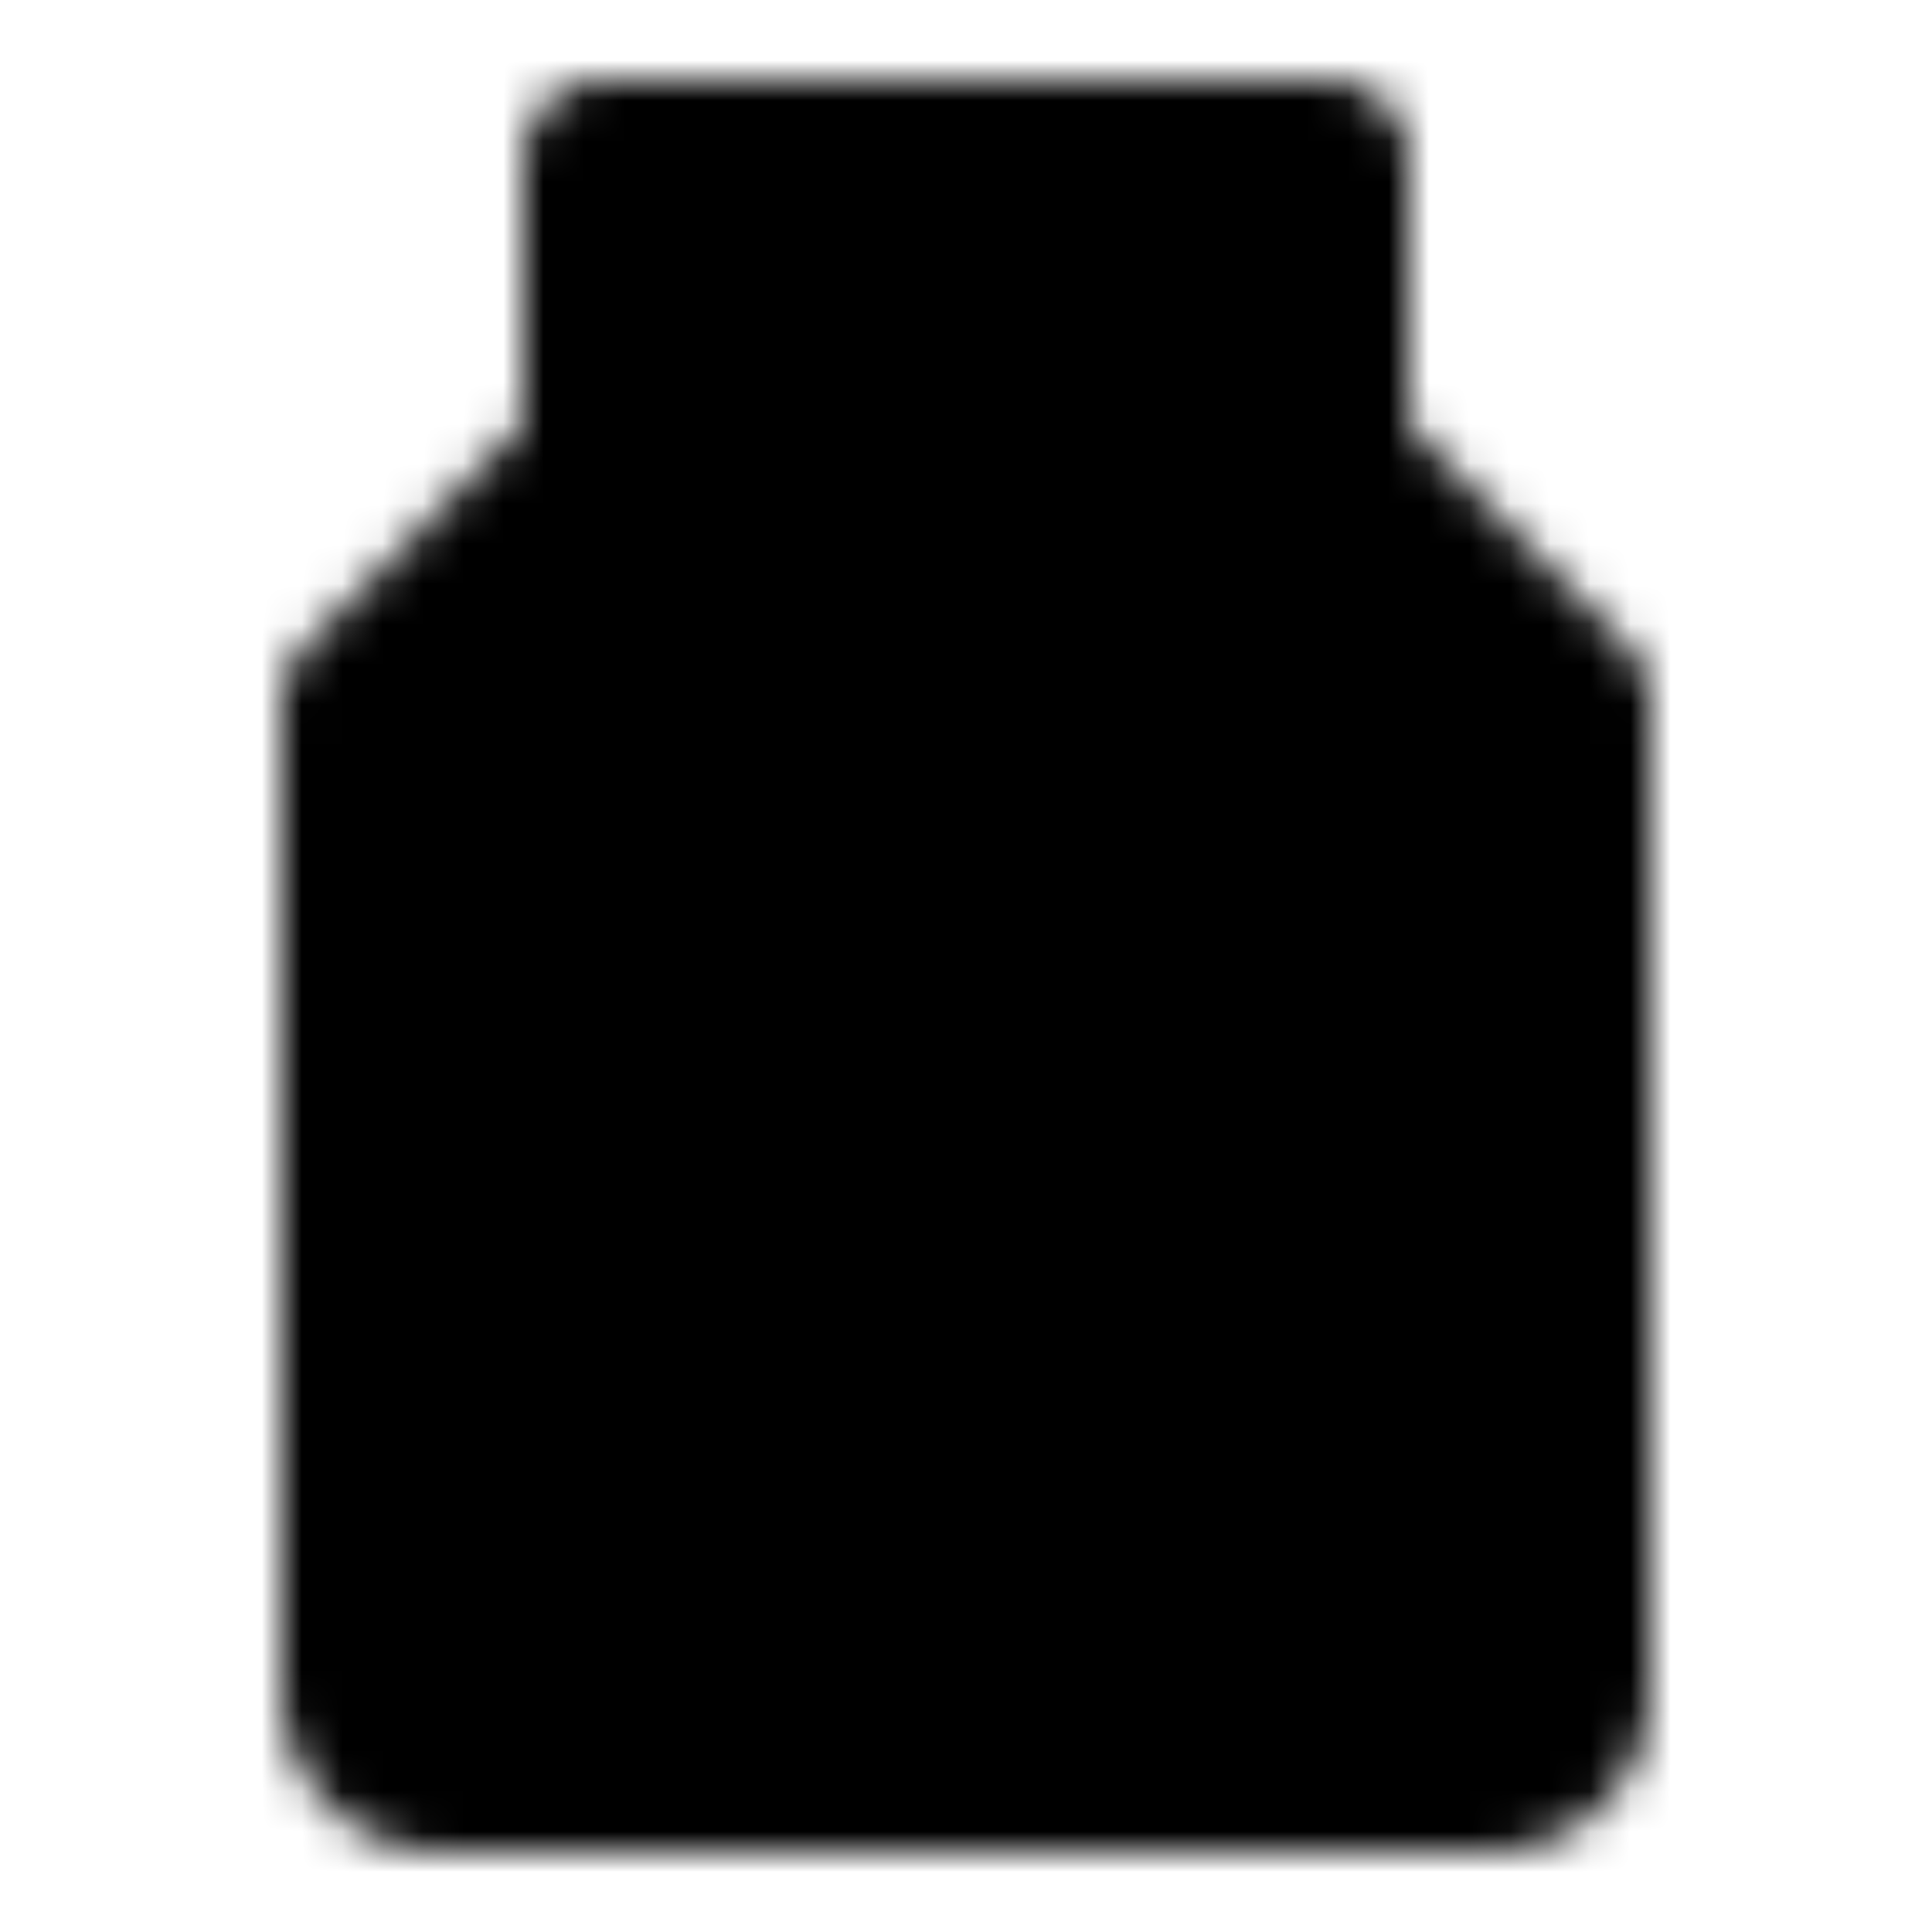<svg xmlns="http://www.w3.org/2000/svg" width="1em" height="1em" viewBox="0 0 48 48"><defs><mask id="IconifyId195ad048a32870fdf94451"><g fill="none" stroke-width="4"><path fill="#fff" fill-rule="evenodd" stroke="#fff" stroke-linejoin="round" d="M15 11.368V4h18v7.368l6 6.119V42a2 2 0 0 1-2 2H11a2 2 0 0 1-2-2V17.486z" clip-rule="evenodd"/><path stroke="#000" stroke-linecap="round" stroke-linejoin="round" d="M9 23h8v12H9"/><path stroke="#fff" stroke-linecap="round" d="M15 11.5h18"/><path stroke="#000" stroke-linecap="round" d="M31 23v6m0 5v1"/><path stroke="#fff" stroke-linecap="round" stroke-linejoin="round" d="M9 38V20"/></g></mask></defs><path fill="currentColor" d="M0 0h48v48H0z" mask="url(#IconifyId195ad048a32870fdf94451)"/></svg>